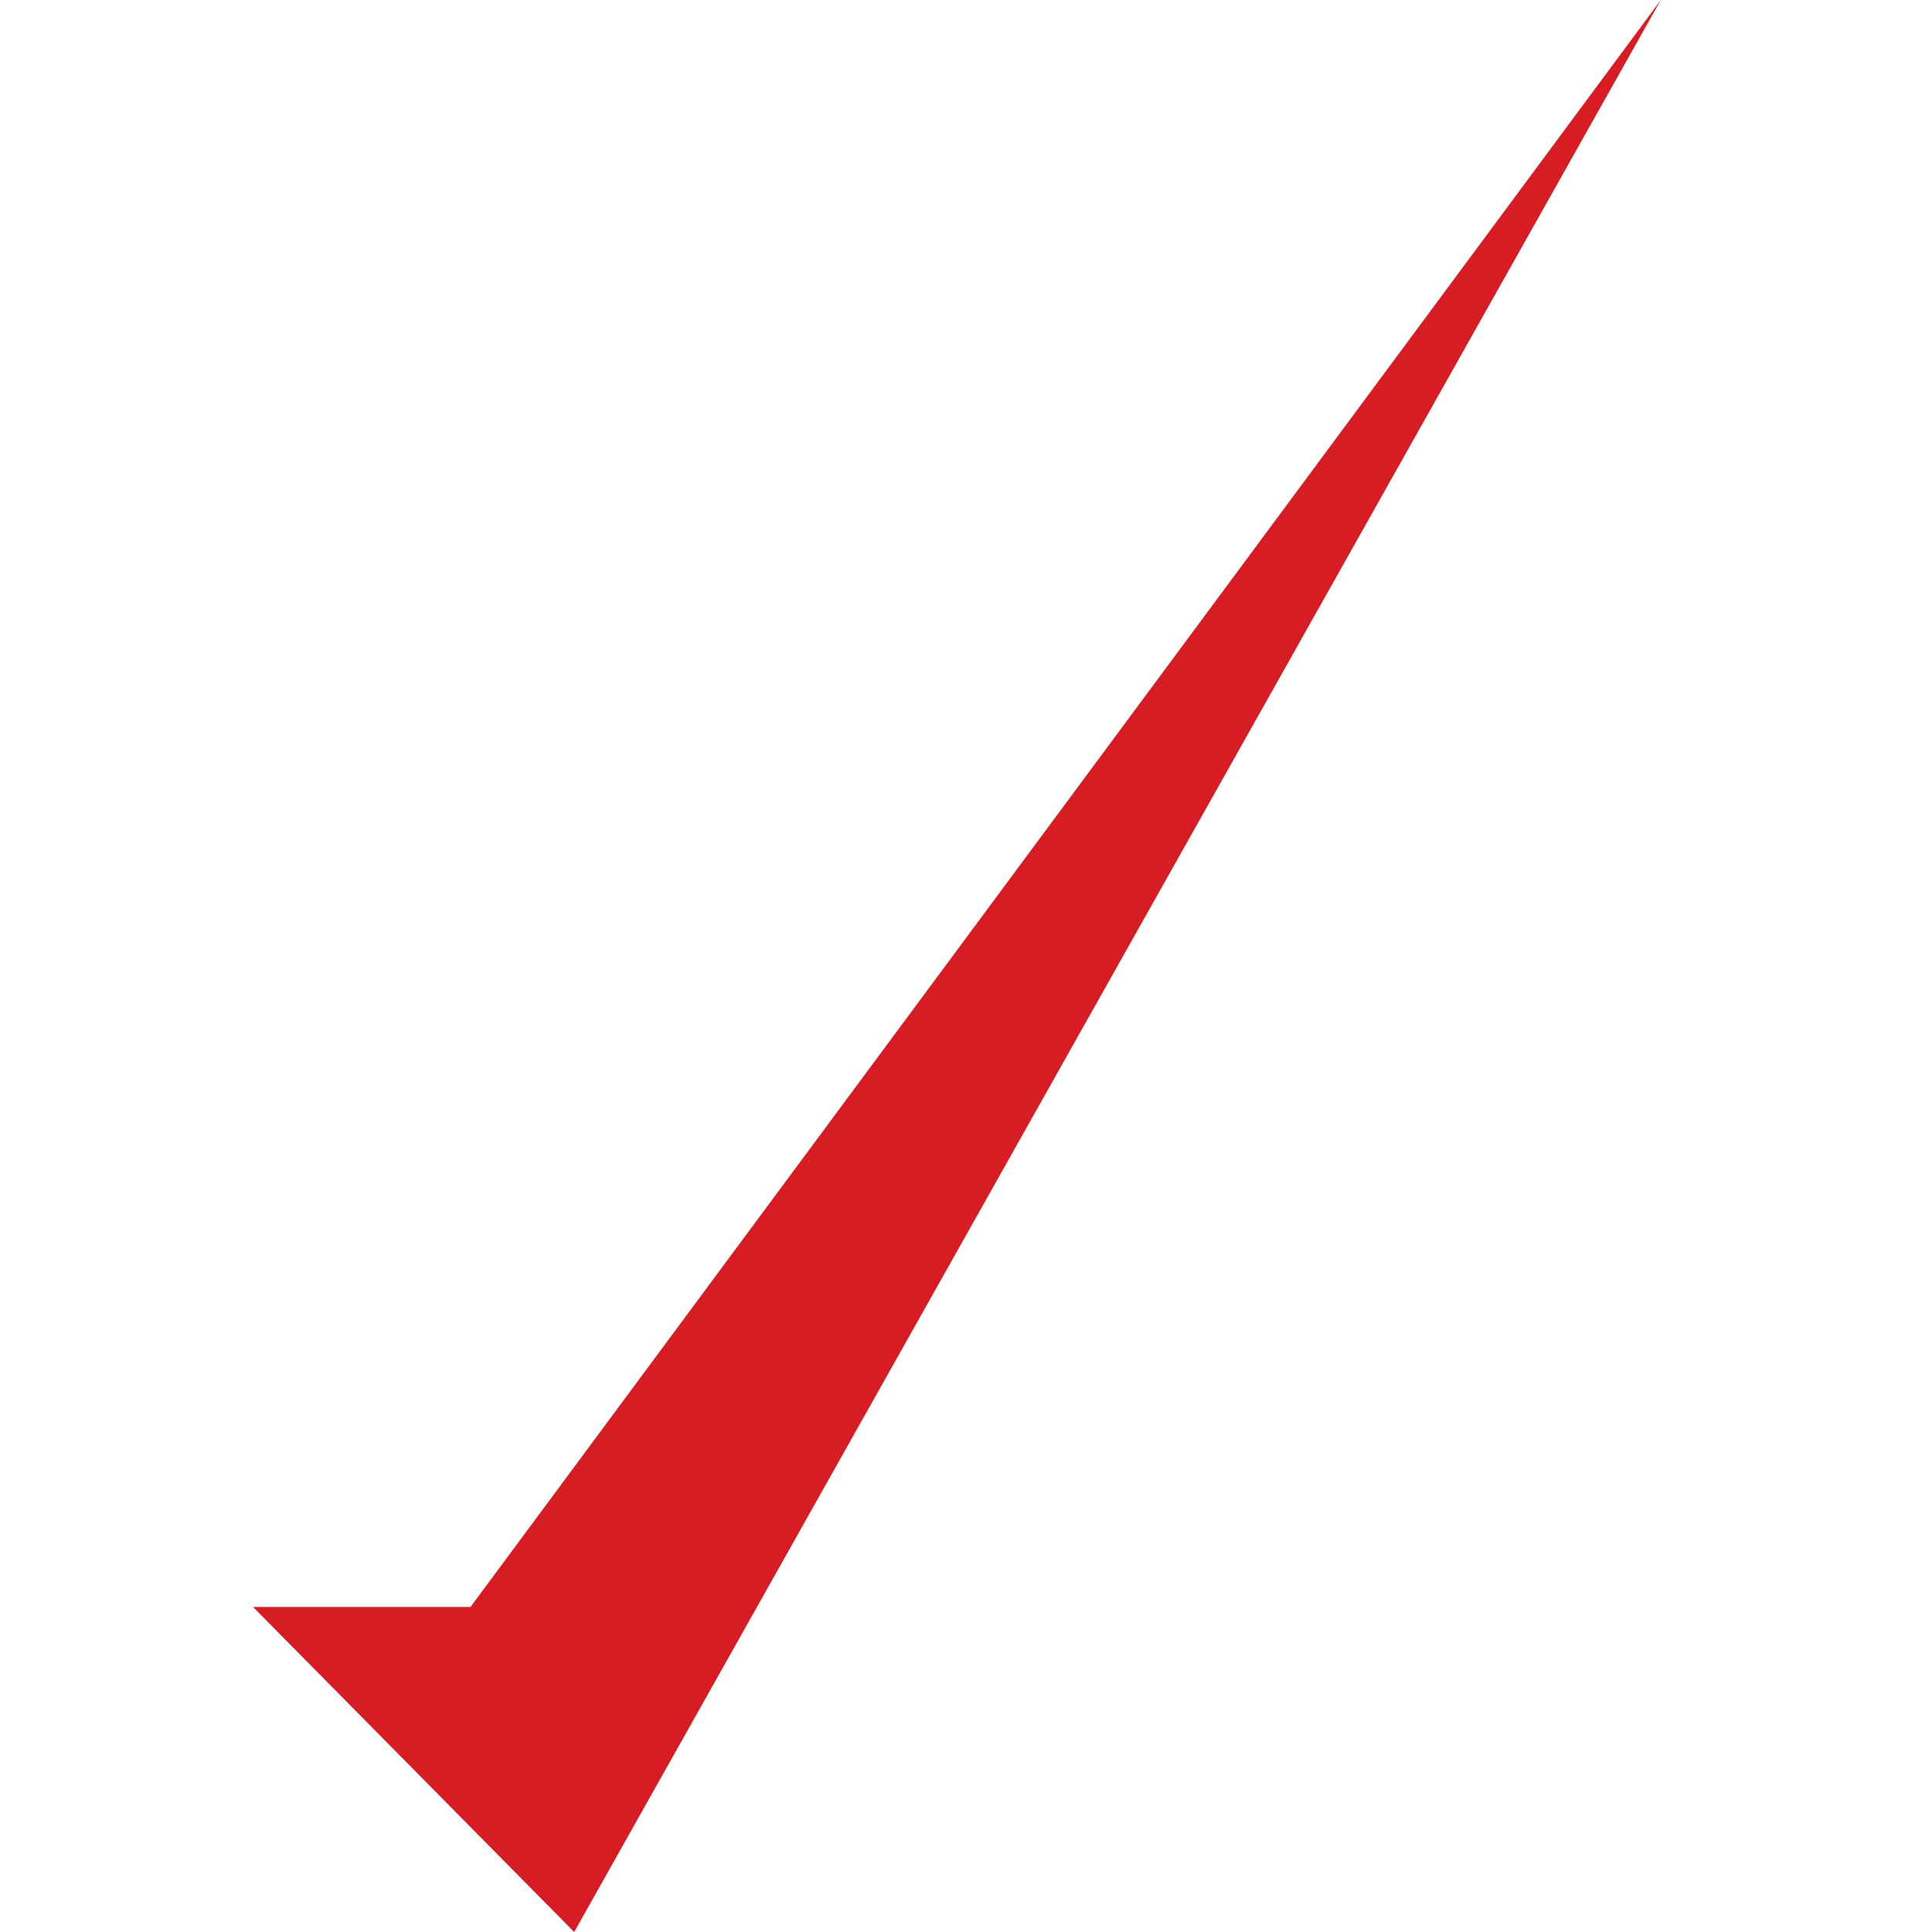 <svg width="84" height="84" viewBox="0 0 84 84" fill="none" xmlns="http://www.w3.org/2000/svg">
<path fill-rule="evenodd" clip-rule="evenodd" d="M72.209 0L24.965 84L11 69.867H20.458L72.209 0Z" fill="#D71C23"/>
</svg>
